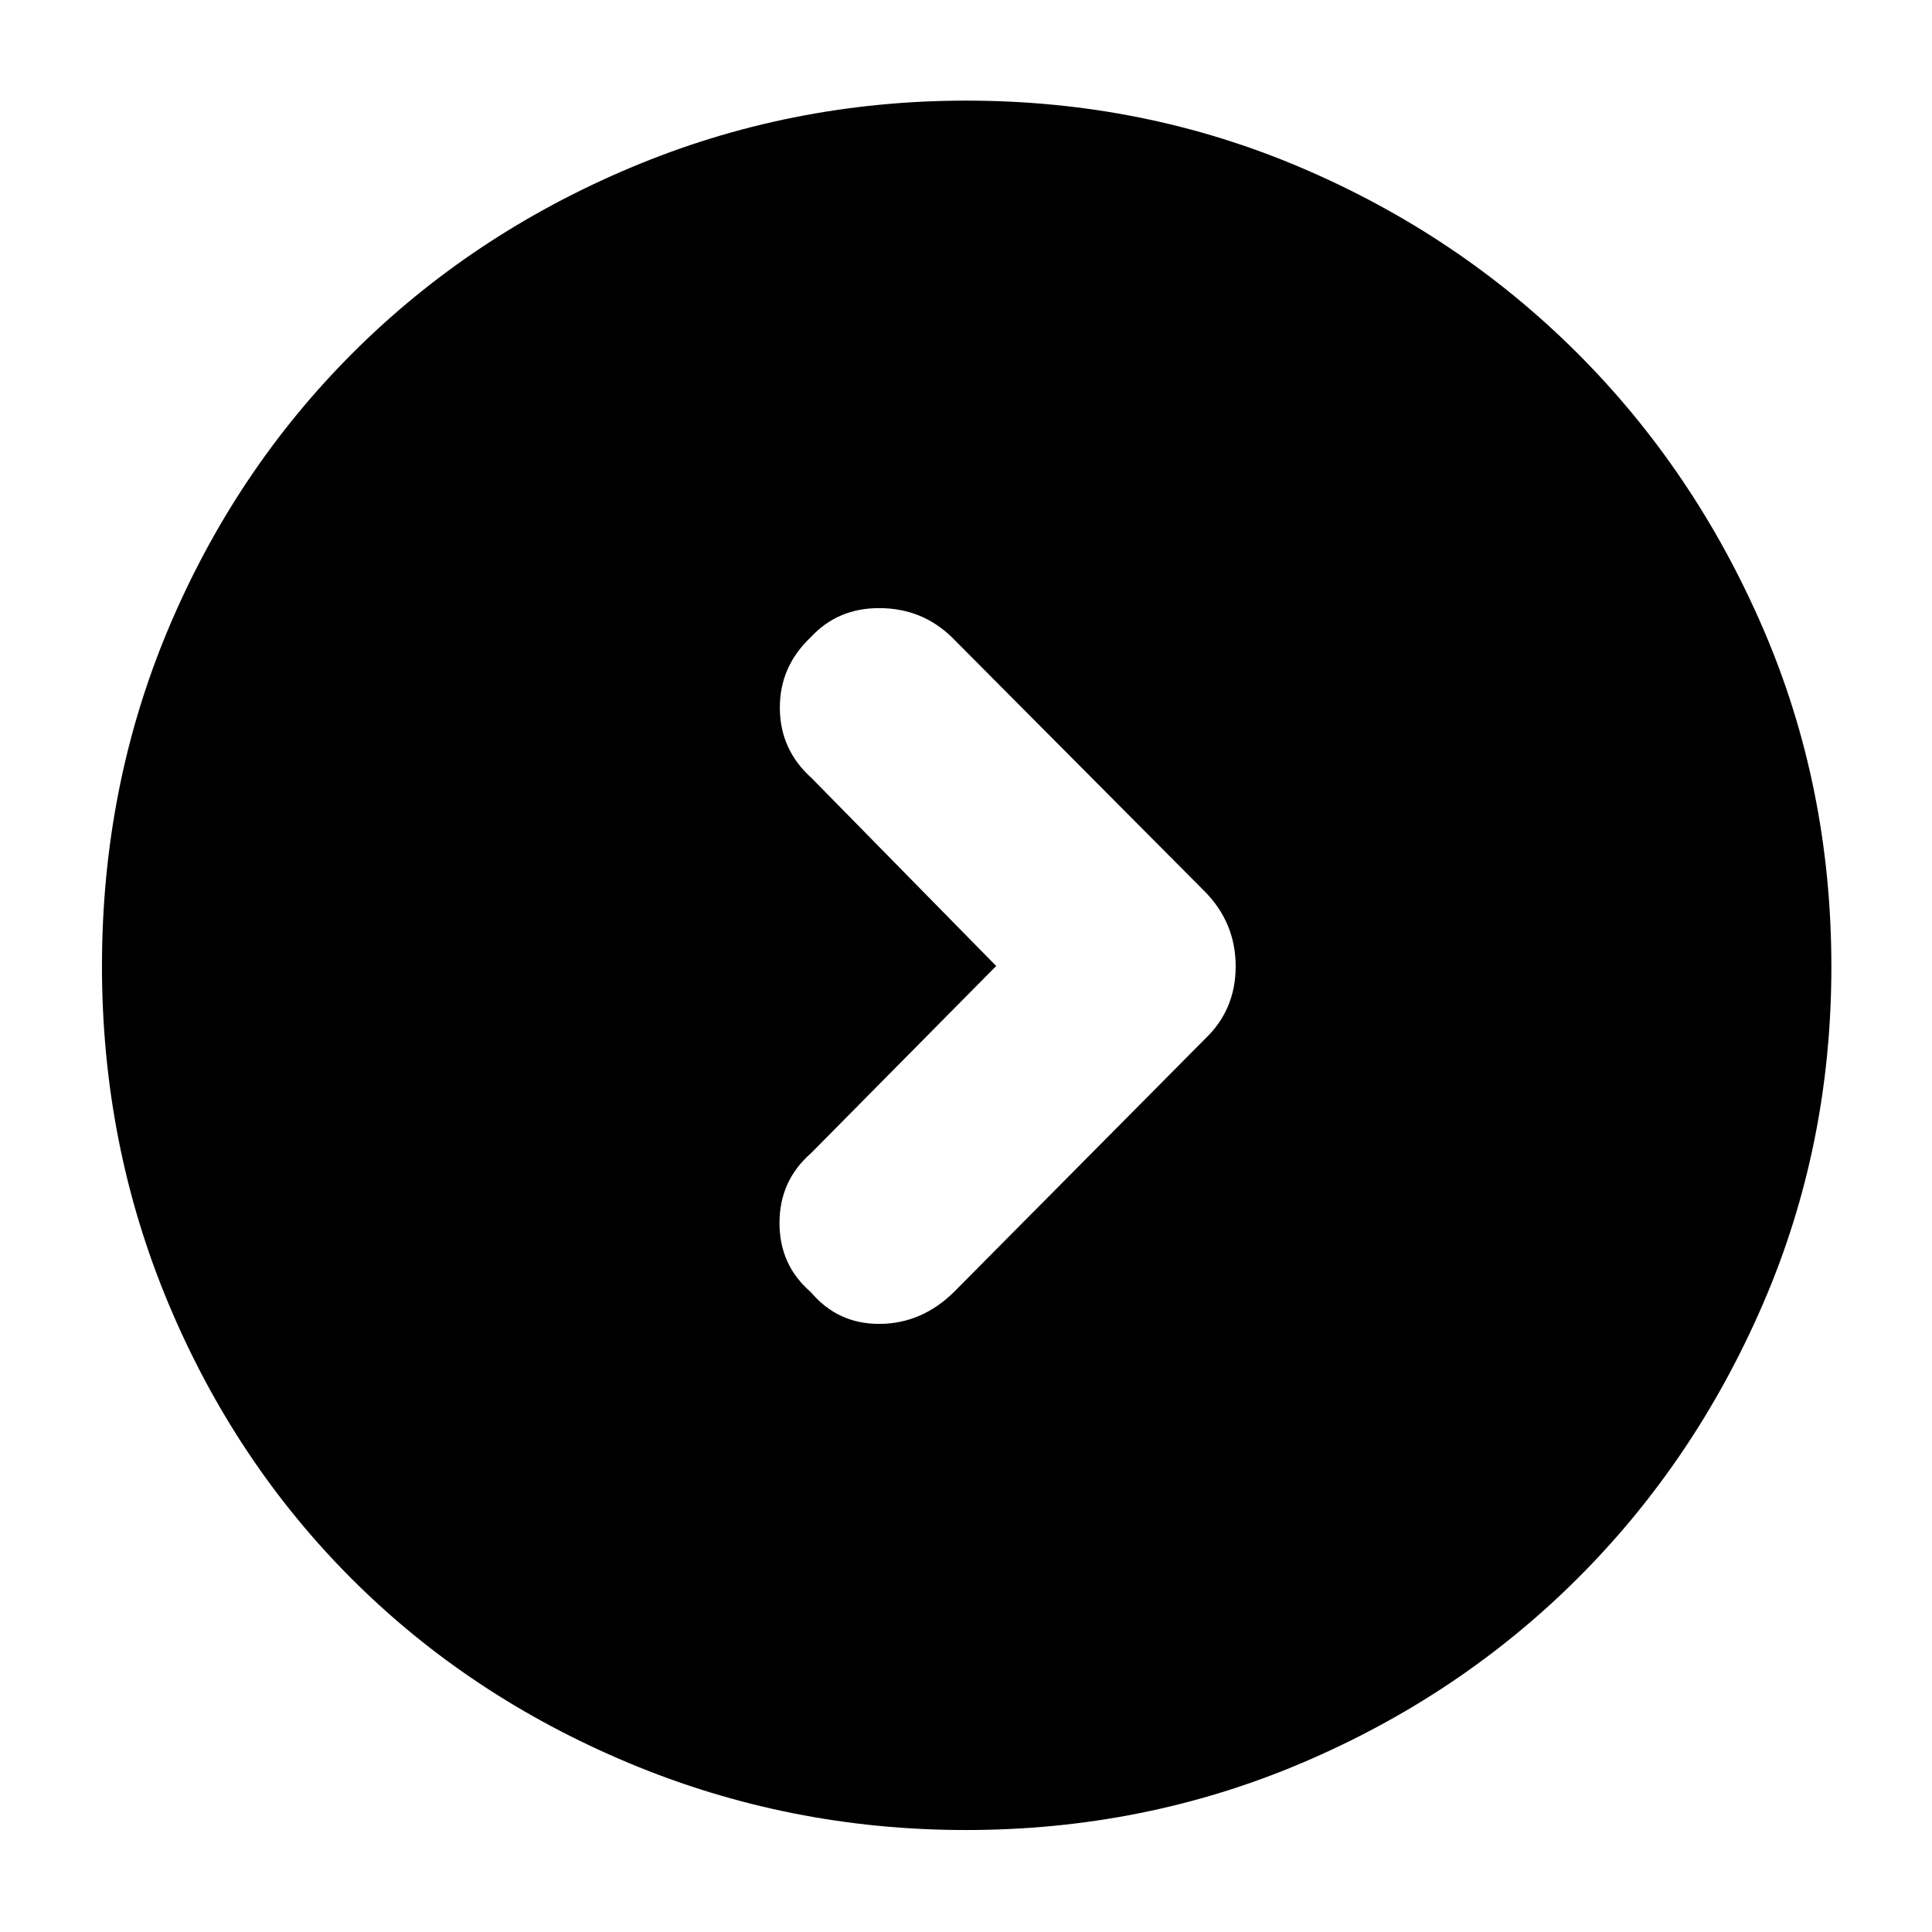<svg xmlns="http://www.w3.org/2000/svg" height="40" viewBox="0 -960 960 960" width="40"><path d="m495-480-92 93q-15.67 13.67-15.67 34.67T402.86-318q13.47 16 34.34 15.83 20.87-.16 36.8-15.83l124.67-125.67Q614-458.21 614-479.82q0-21.6-15.33-37.18L473-643.33q-14.73-14.34-35.7-14.5-20.97-.17-34.47 14.5-15.5 14.66-15.33 35.33.17 20.67 15.83 34.67L495-480ZM480-50.67q-87.97 0-167.47-33.27-79.49-33.27-137.74-91.52-58.25-58.25-91.19-137.07-32.93-78.82-32.93-167.38 0-89.24 32.99-167.66 33-78.43 91.51-136.95 58.5-58.52 137.74-92Q392.14-910 480.16-910q88.39 0 166.63 33.43 78.24 33.42 136.81 91.87 58.56 58.45 92.48 137.02Q910-569.12 910-479.61q0 88.79-33.88 167.27t-92.33 136.75Q725.33-117.33 646.91-84 568.48-50.67 480-50.67Z"/></svg>